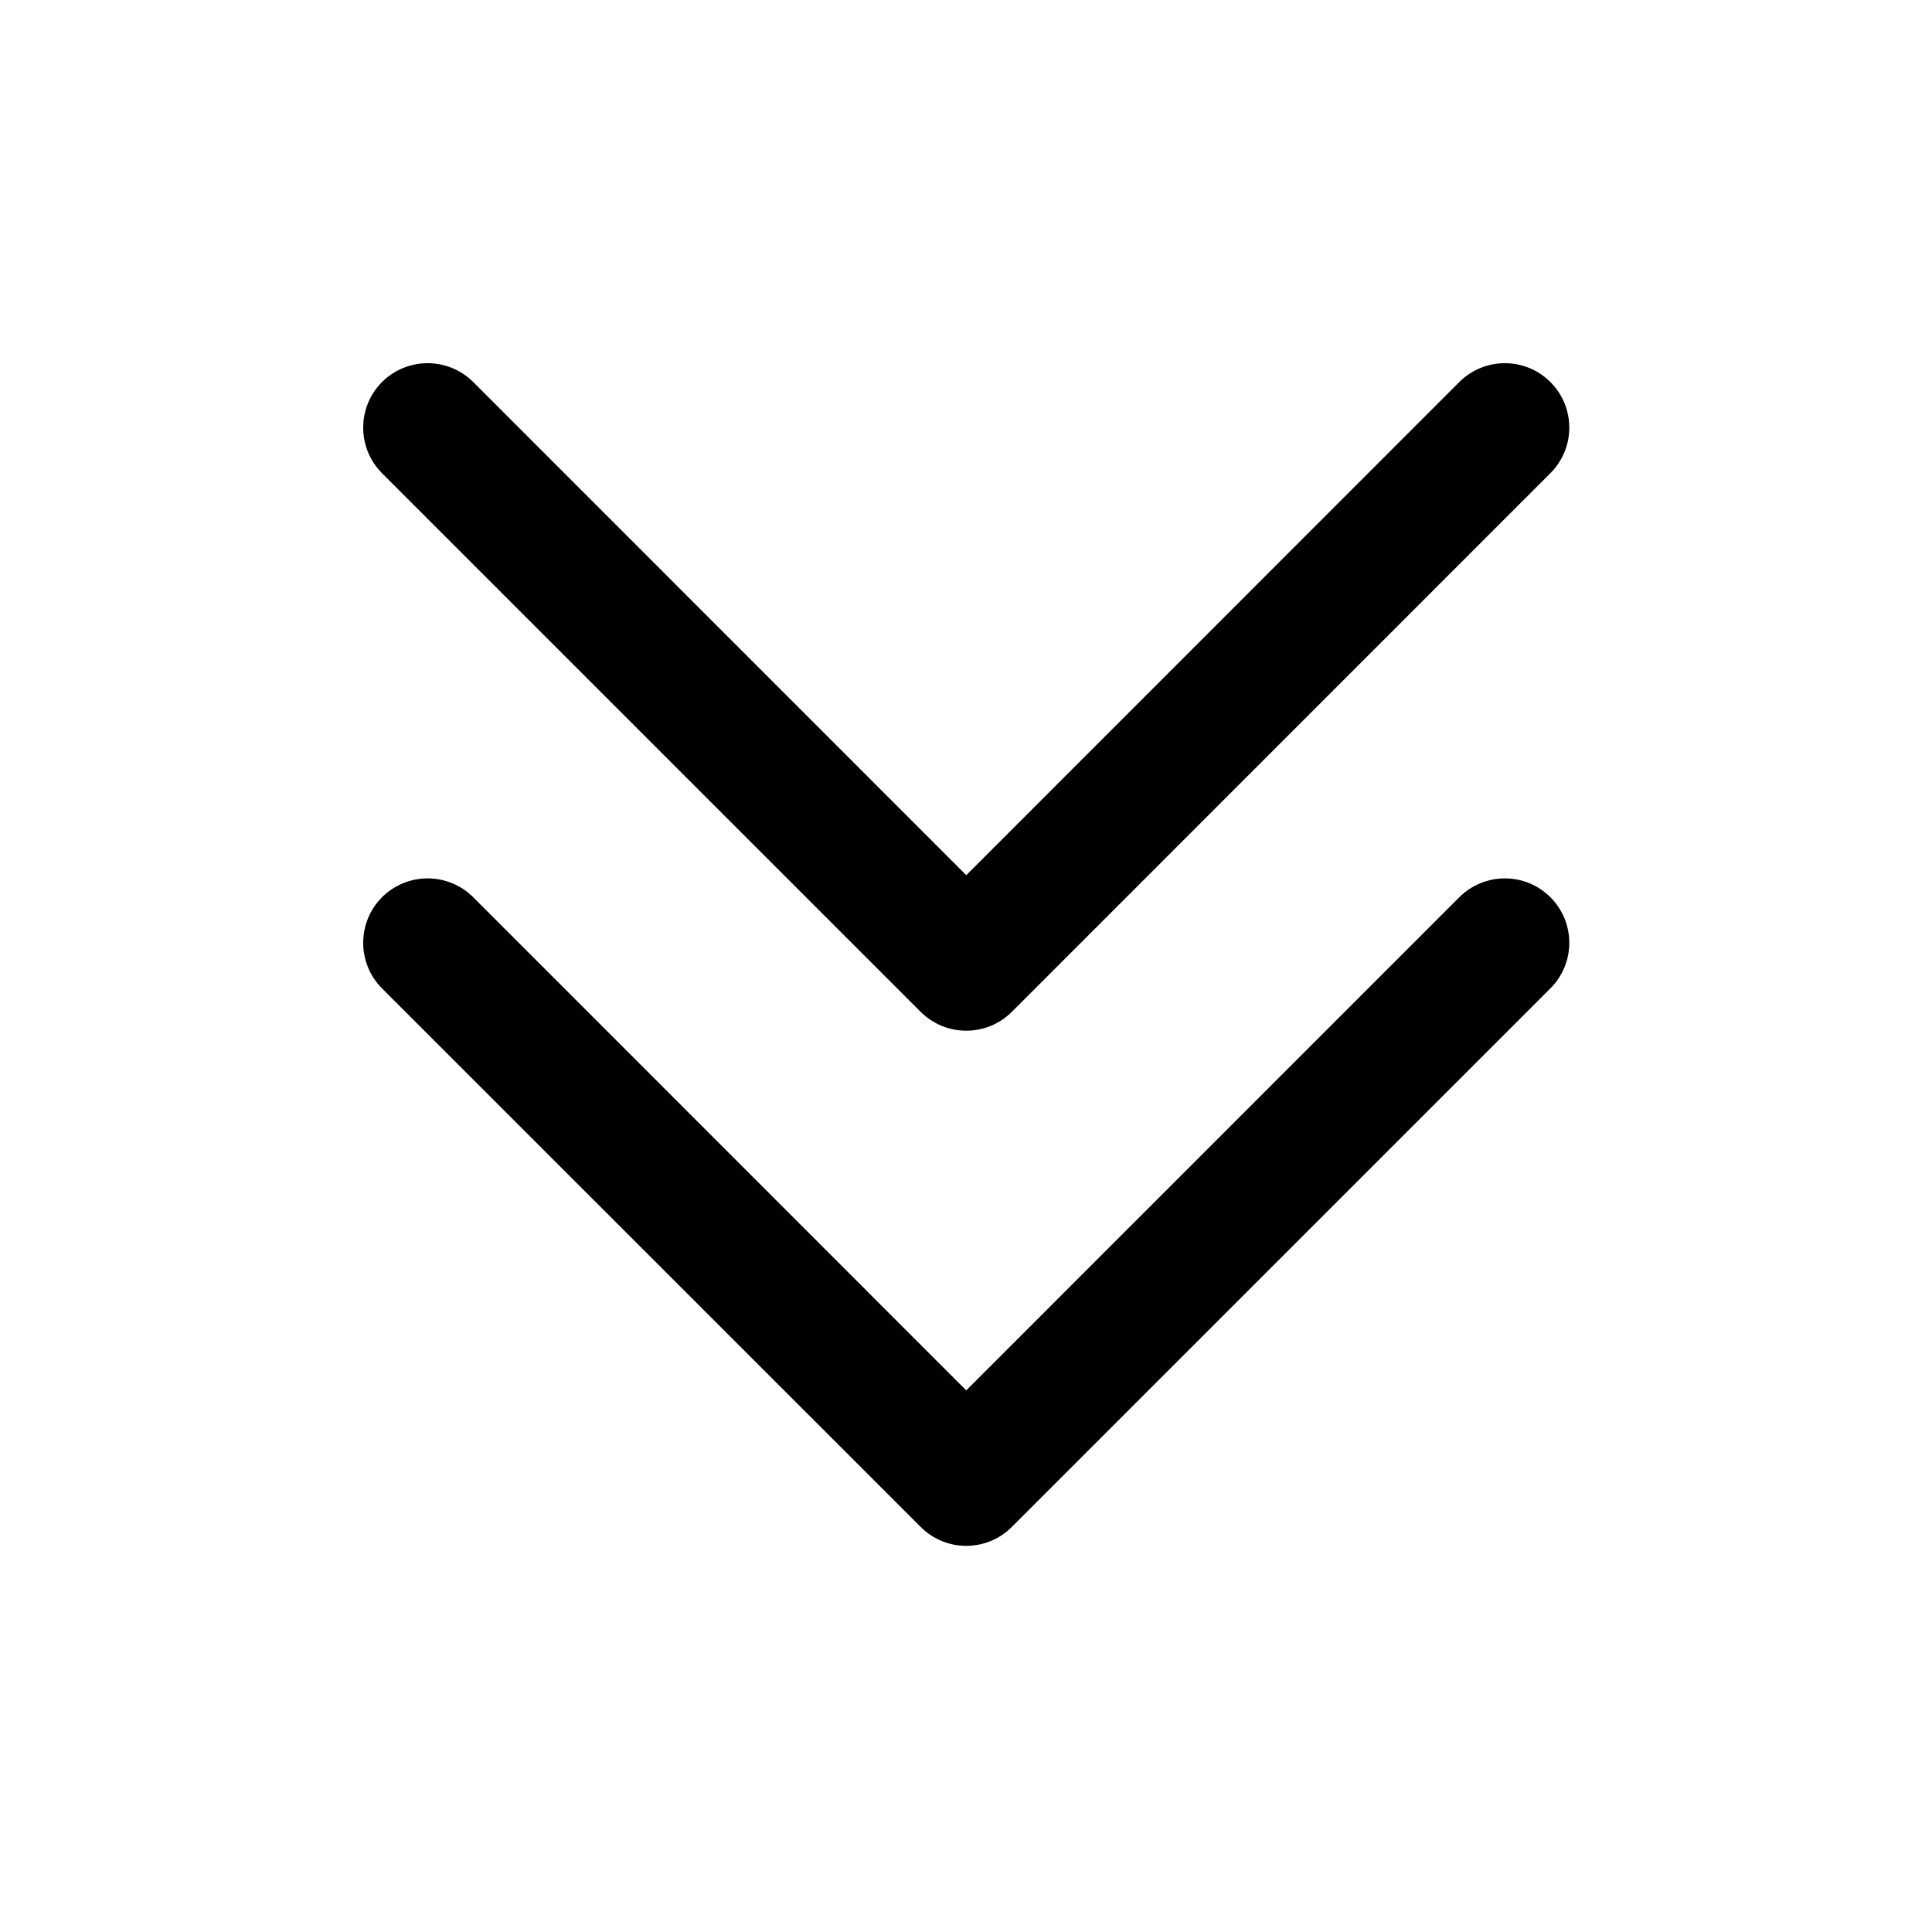 <?xml version="1.0" encoding="utf-8"?>
<svg width="15px" height="15px" viewBox="0 0 15 15" version="1.1" xmlns:xlink="http://www.w3.org/1999/xlink" xmlns="http://www.w3.org/2000/svg">
  <defs>
    <rect width="15" height="15" id="artboard_1" />
    <clipPath id="clip_1">
      <use xlink:href="#artboard_1" clip-rule="evenodd" />
    </clipPath>
  </defs>
  <g id="icon--chevron-double-down" clip-path="url(#clip_1)">
    <path d="M12.037 6.966C11.842 6.771 11.526 6.771 11.33 6.966L7.502 10.795L3.674 6.966C3.478 6.771 3.162 6.771 2.966 6.966C2.771 7.162 2.771 7.478 2.966 7.674L7.148 11.855C7.344 12.051 7.66 12.051 7.856 11.855L12.037 7.674C12.233 7.478 12.233 7.162 12.037 6.966Z" id="Path-Copy" fill="#000000" fill-rule="evenodd" stroke="none" artboard="a8943020-79fc-4c0d-8ddc-7260abbca20e" />
    <path d="M12.037 2.966C11.842 2.771 11.526 2.771 11.33 2.966L7.502 6.795L3.674 2.966C3.478 2.771 3.162 2.771 2.966 2.966C2.771 3.162 2.771 3.478 2.966 3.674L7.148 7.856C7.344 8.051 7.66 8.051 7.856 7.856L12.037 3.674C12.233 3.478 12.233 3.162 12.037 2.966Z" id="Path-Copy-2" fill="#000000" fill-rule="evenodd" stroke="none" artboard="14ecf8c1-9339-4d8f-aca8-54778e0752a2" />
  </g>
</svg>
